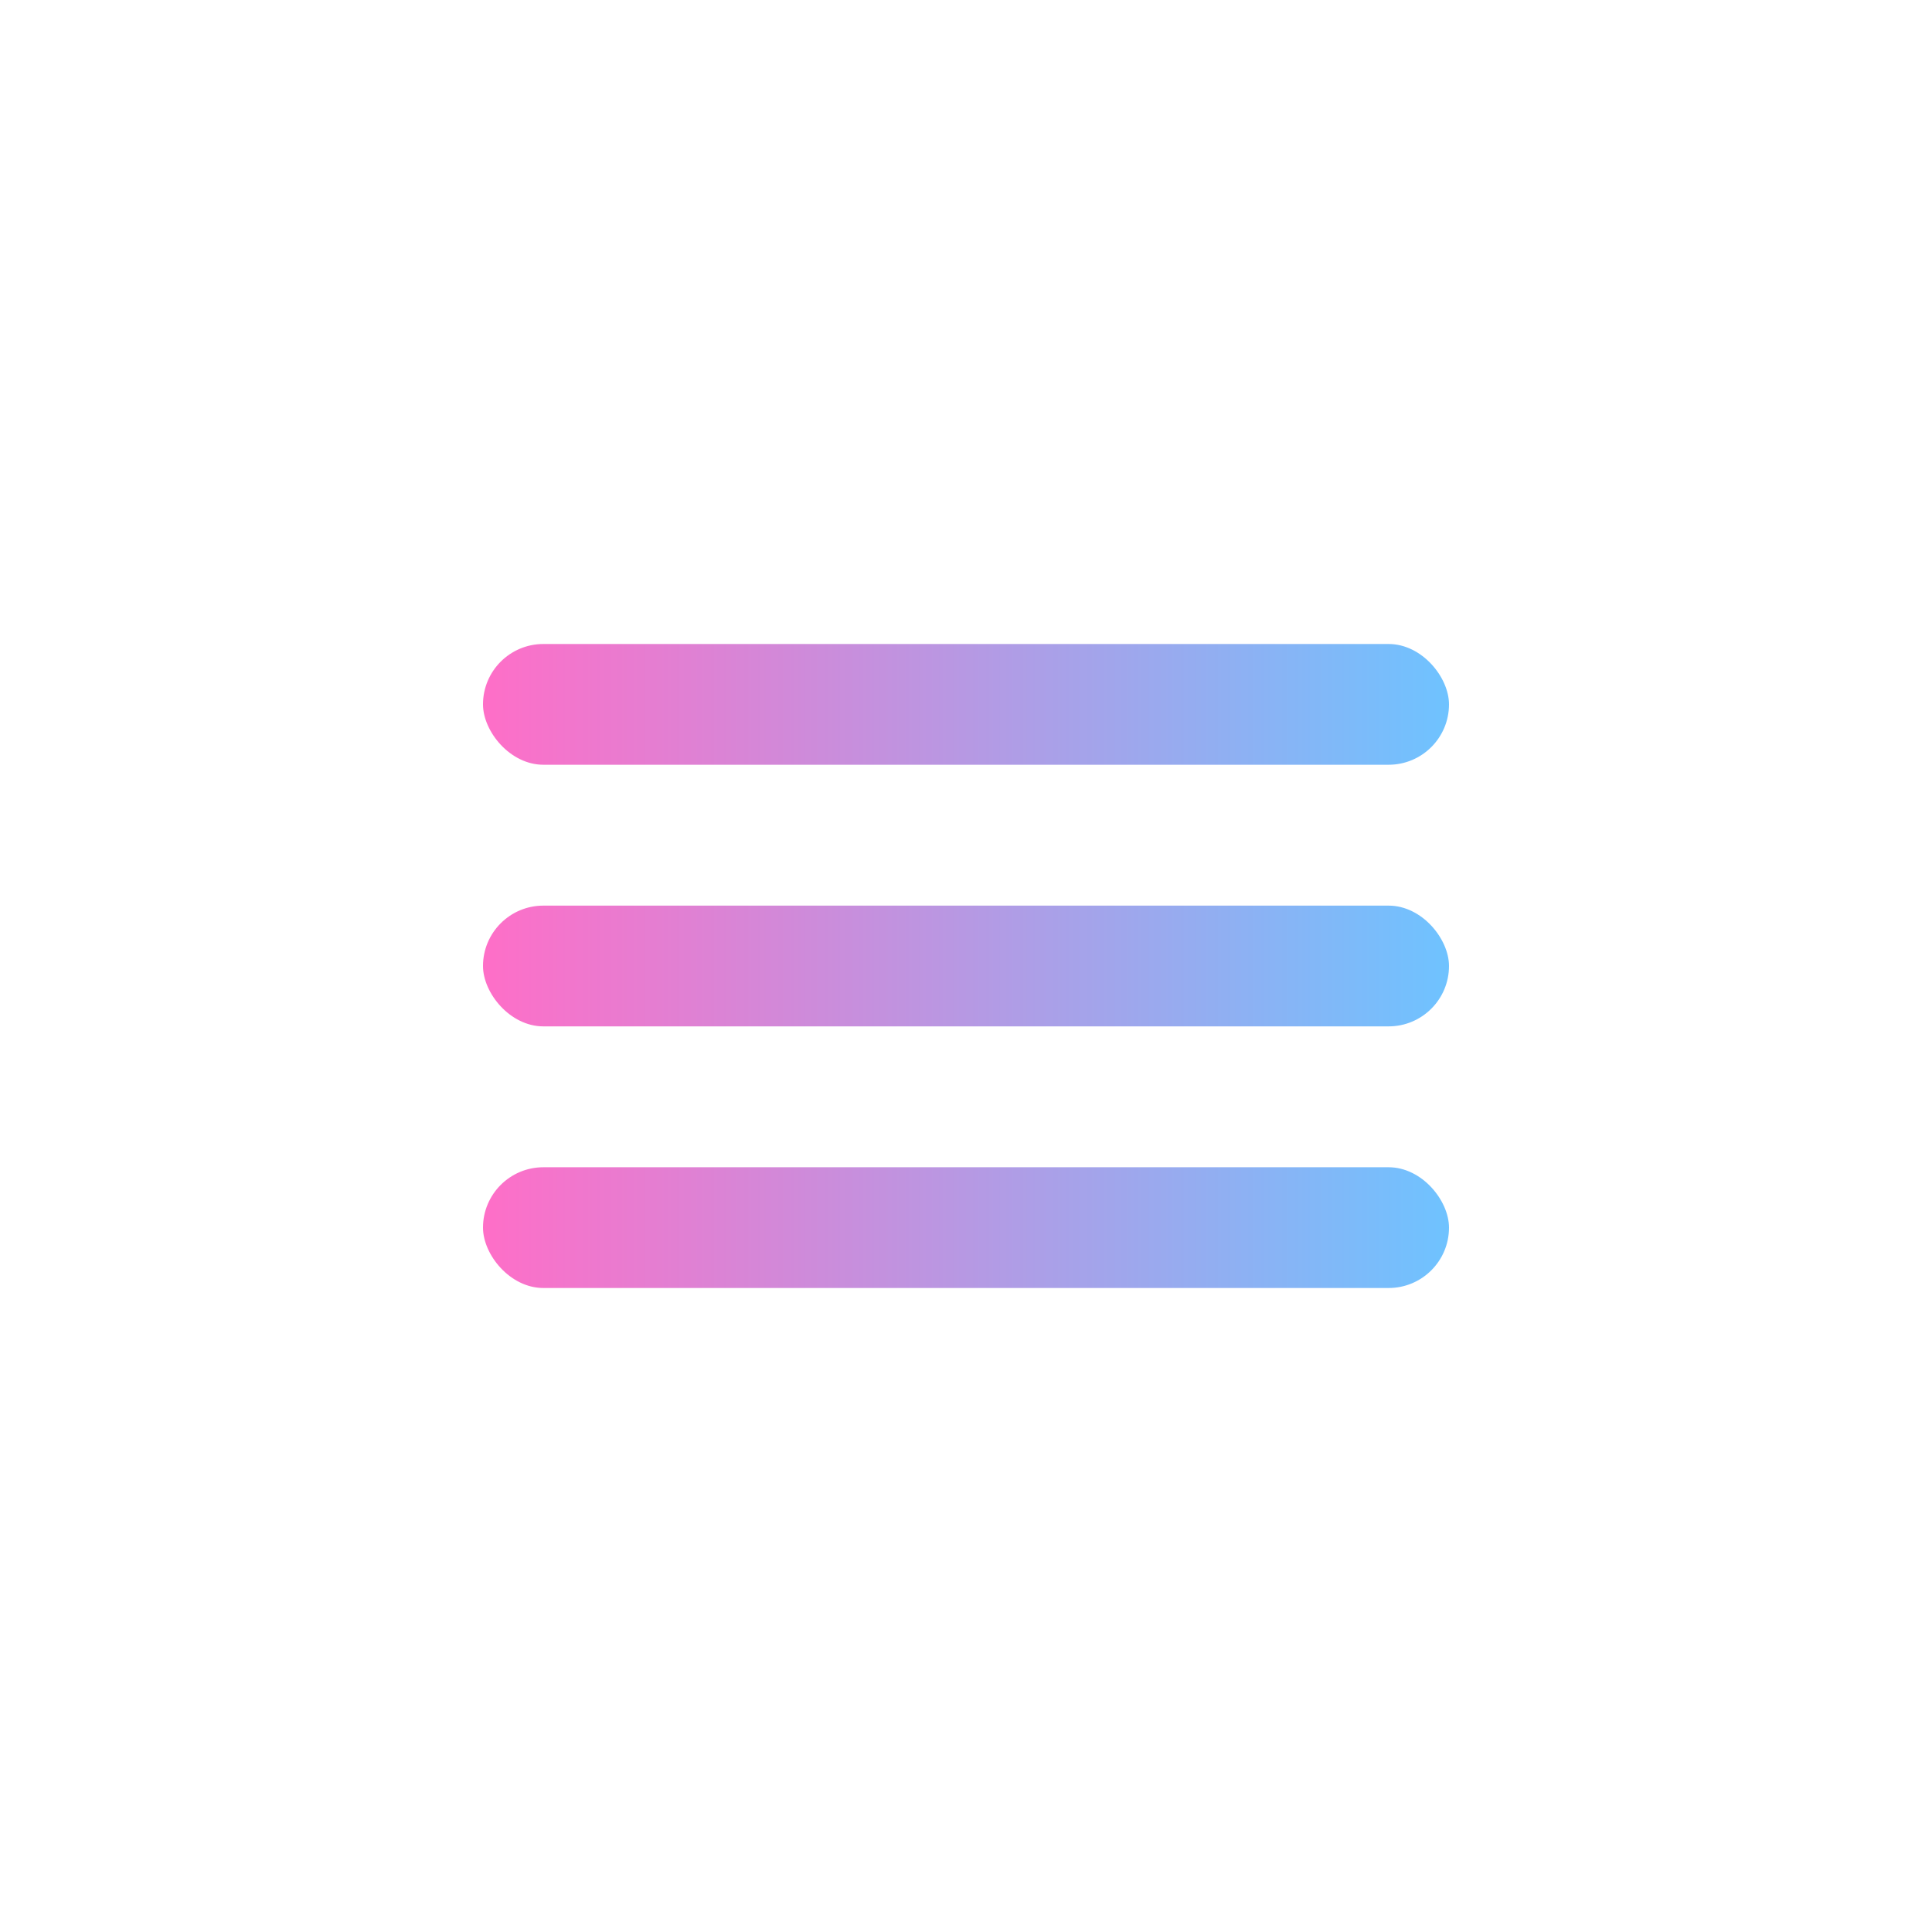 <svg width="24" height="24" viewBox="0 0 24 24" fill="none" xmlns="http://www.w3.org/2000/svg">
  <defs>
    <linearGradient id="burgerGradient" x1="0%" y1="0%" x2="100%" y2="0%">
      <stop offset="0%" stop-color="#FF6EC7"/>  <!-- Vibrant Pink -->
      <stop offset="100%" stop-color="#6EC3FF"/> <!-- Light Blue -->
    </linearGradient>
    <filter id="softGlow">
      <feDropShadow dx="0" dy="0" stdDeviation="1.2" flood-color="#FF6EC7" flood-opacity="0.15"/>
    </filter>
  </defs>

  <!-- Animated Lines -->
  <g filter="url(#softGlow)" fill="url(#burgerGradient)">
    <!-- Top Line - Gentle Bounce -->
    <rect x="6" y="8" width="12" height="1.5" rx="0.75">
      <animate attributeName="y" values="8;7.5;8" dur="3s" repeatCount="indefinite" keyTimes="0;0.5;1" calcMode="spline" keySplines="0.5 0 0.5 1; 0.5 0 0.5 1"/>
    </rect>
    
    <!-- Middle Line - Pulse -->
    <rect x="6" y="11.25" width="12" height="1.5" rx="0.75">
      <animate attributeName="width" values="12;14;12" dur="2.5s" repeatCount="indefinite" begin="0.2s" keyTimes="0;0.5;1" calcMode="spline" keySplines="0.33 0 0.67 1; 0.33 0 0.67 1"/>
    </rect>
    
    <!-- Bottom Line - Mirror of Top -->
    <rect x="6" y="14.5" width="12" height="1.5" rx="0.75">
      <animate attributeName="y" values="14.5;15;14.5" dur="3s" repeatCount="indefinite" keyTimes="0;0.5;1" calcMode="spline" keySplines="0.5 0 0.5 1; 0.5 0 0.5 1"/>
    </rect>
  </g>
</svg>
